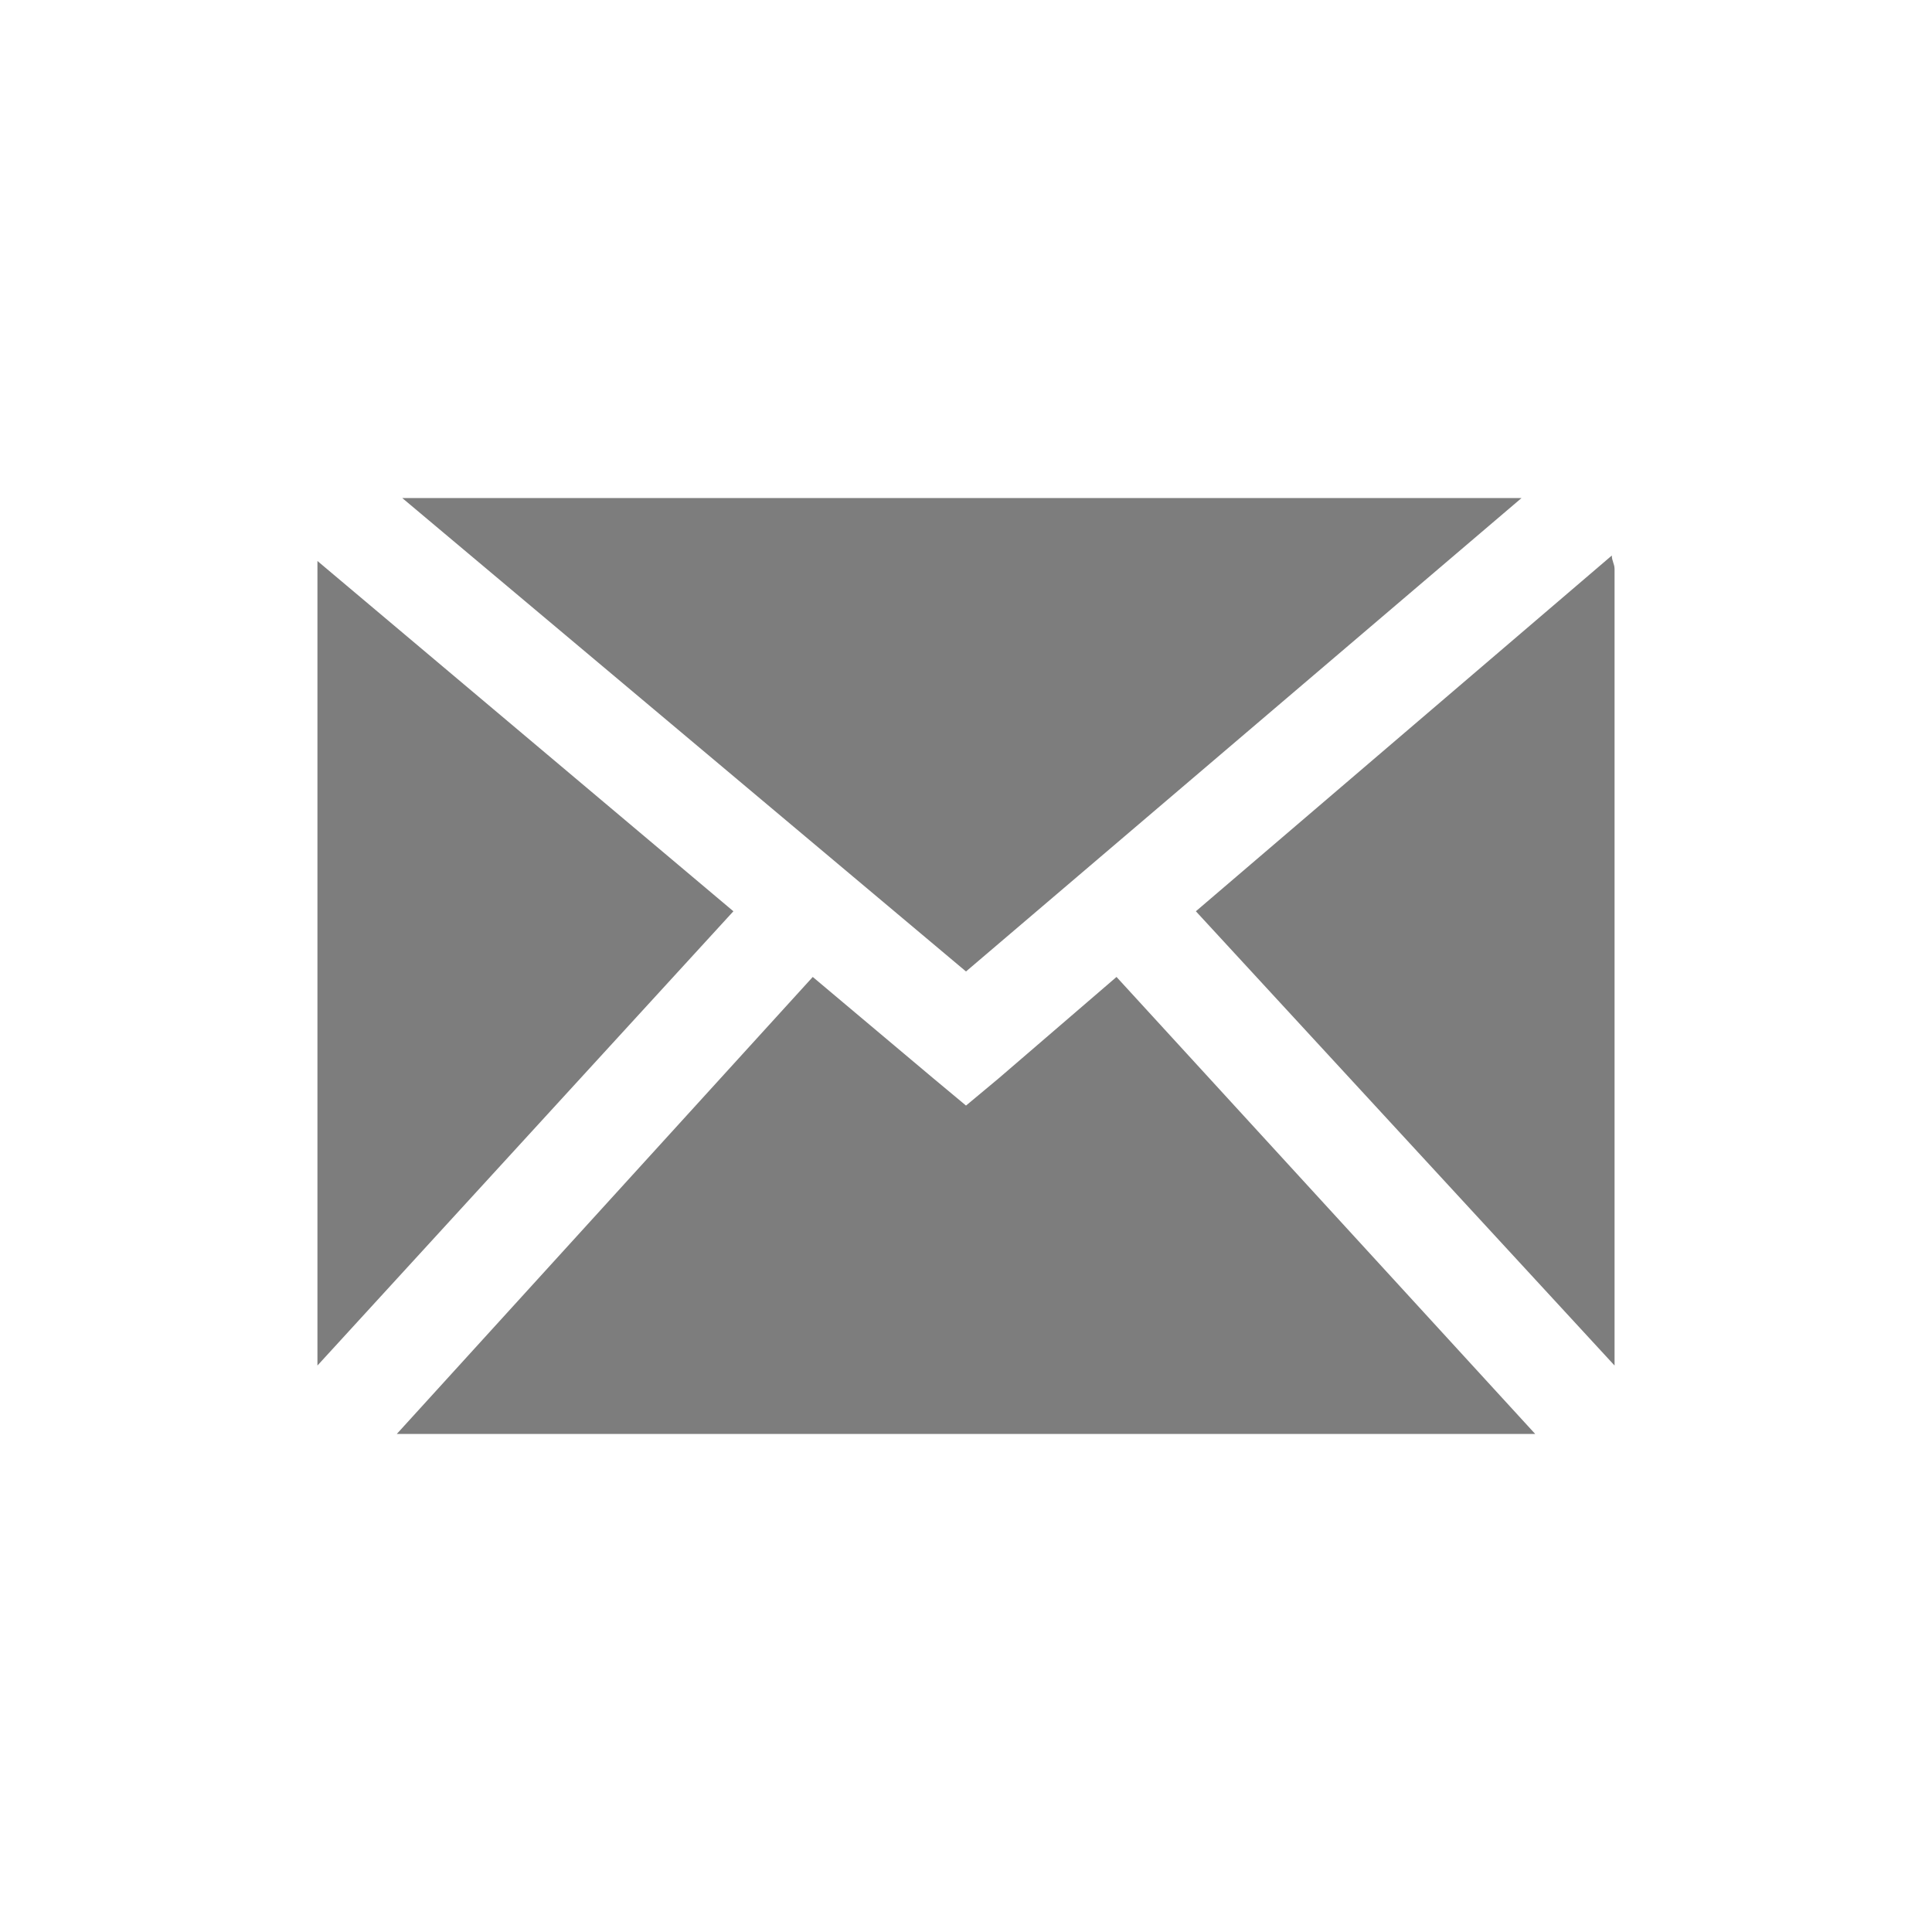 <?xml version="1.0" encoding="UTF-8"?>
<!DOCTYPE svg PUBLIC "-//W3C//DTD SVG 1.1//EN" "http://www.w3.org/Graphics/SVG/1.1/DTD/svg11.dtd">
<!-- Creator: CorelDRAW X8 -->
<svg xmlns="http://www.w3.org/2000/svg" xml:space="preserve" width="7.055mm" height="7.055mm" version="1.1" style="shape-rendering:geometricPrecision; text-rendering:geometricPrecision; image-rendering:optimizeQuality; fill-rule:evenodd; clip-rule:evenodd"
viewBox="0 0 706 706"
 xmlns:xlink="http://www.w3.org/1999/xlink">
 <defs>
  <style type="text/css">
   <![CDATA[
    .fil0 {fill:#7D7D7D}
   ]]>
  </style>
 </defs>
 <g id="Слой_x0020_1">
  <path class="fil0" d="M147 182l409 0 -203 173 -206 -173zm442 21c0,2 1,3 1,5l0 289 0 2 -153 -166 152 -130zm-28 321l-416 0 152 -167 44 37 12 10 12 -10 43 -37 153 167zm-445 -25l0 -2 0 -289c0,-1 0,-2 0,-3l152 128 -152 166z"/>
 </g>
</svg>
